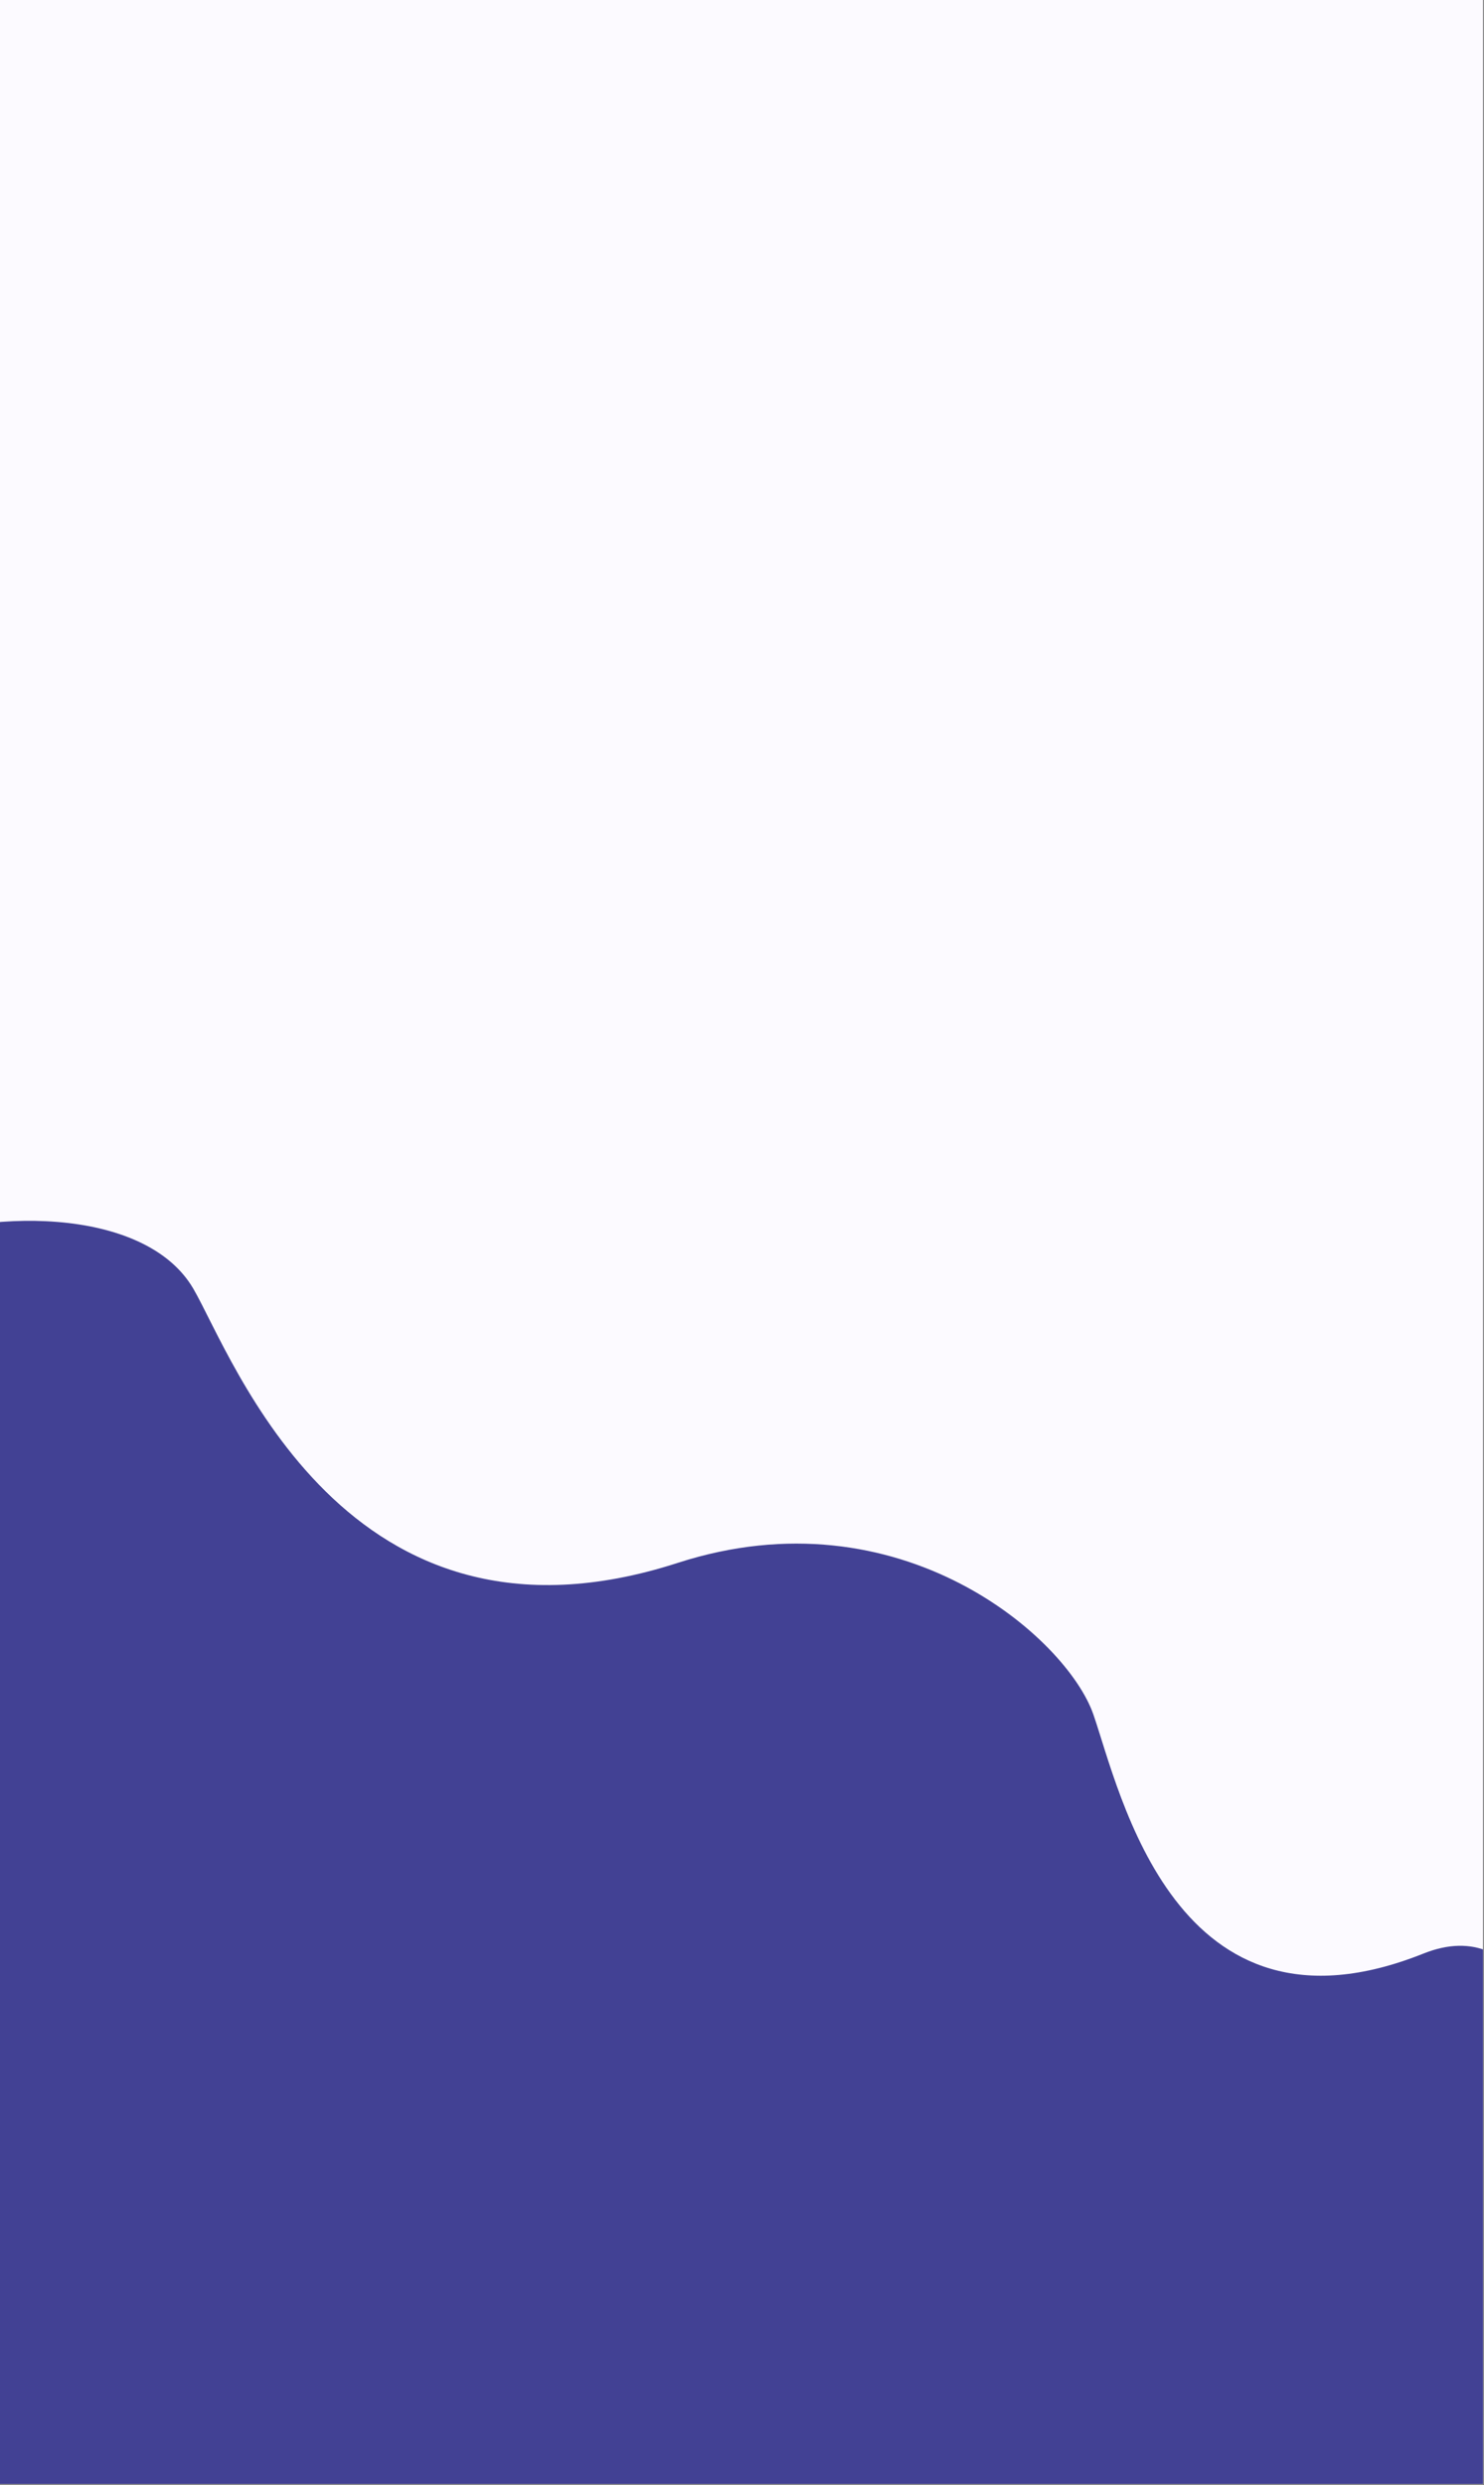 <svg width="476" height="797" viewBox="0 0 476 797" fill="none" xmlns="http://www.w3.org/2000/svg">
<rect x="0" y="0" width="476" height="797" fill="#808080" stroke="none"/>
<g clip-path="url(#clip0)">
<rect width="475.68" height="796.668" transform="matrix(1 0 0 -1 0 796.668)" fill="#FCFAFF"/>
<path d="M62.031 413.368C46.244 386.253 -6.764 387.738 -33.968 399.907L-57.102 400.618L-60.2 887.068L321.829 881.263L503.089 869.766C516.493 780.182 520.882 600.864 456.577 626.569C376.893 658.421 359.215 574.316 350.691 549.843C342.167 525.369 288.764 478.186 217.398 501.261C110.798 535.728 74.63 435.009 62.031 413.368Z" fill="#424194"/>
</g>
<defs>
<clipPath id="clip0">
<rect width="475.68" height="796.668" fill="white" transform="matrix(1 0 0 -1 0 796.668)"/>
</clipPath>
</defs>
</svg>
